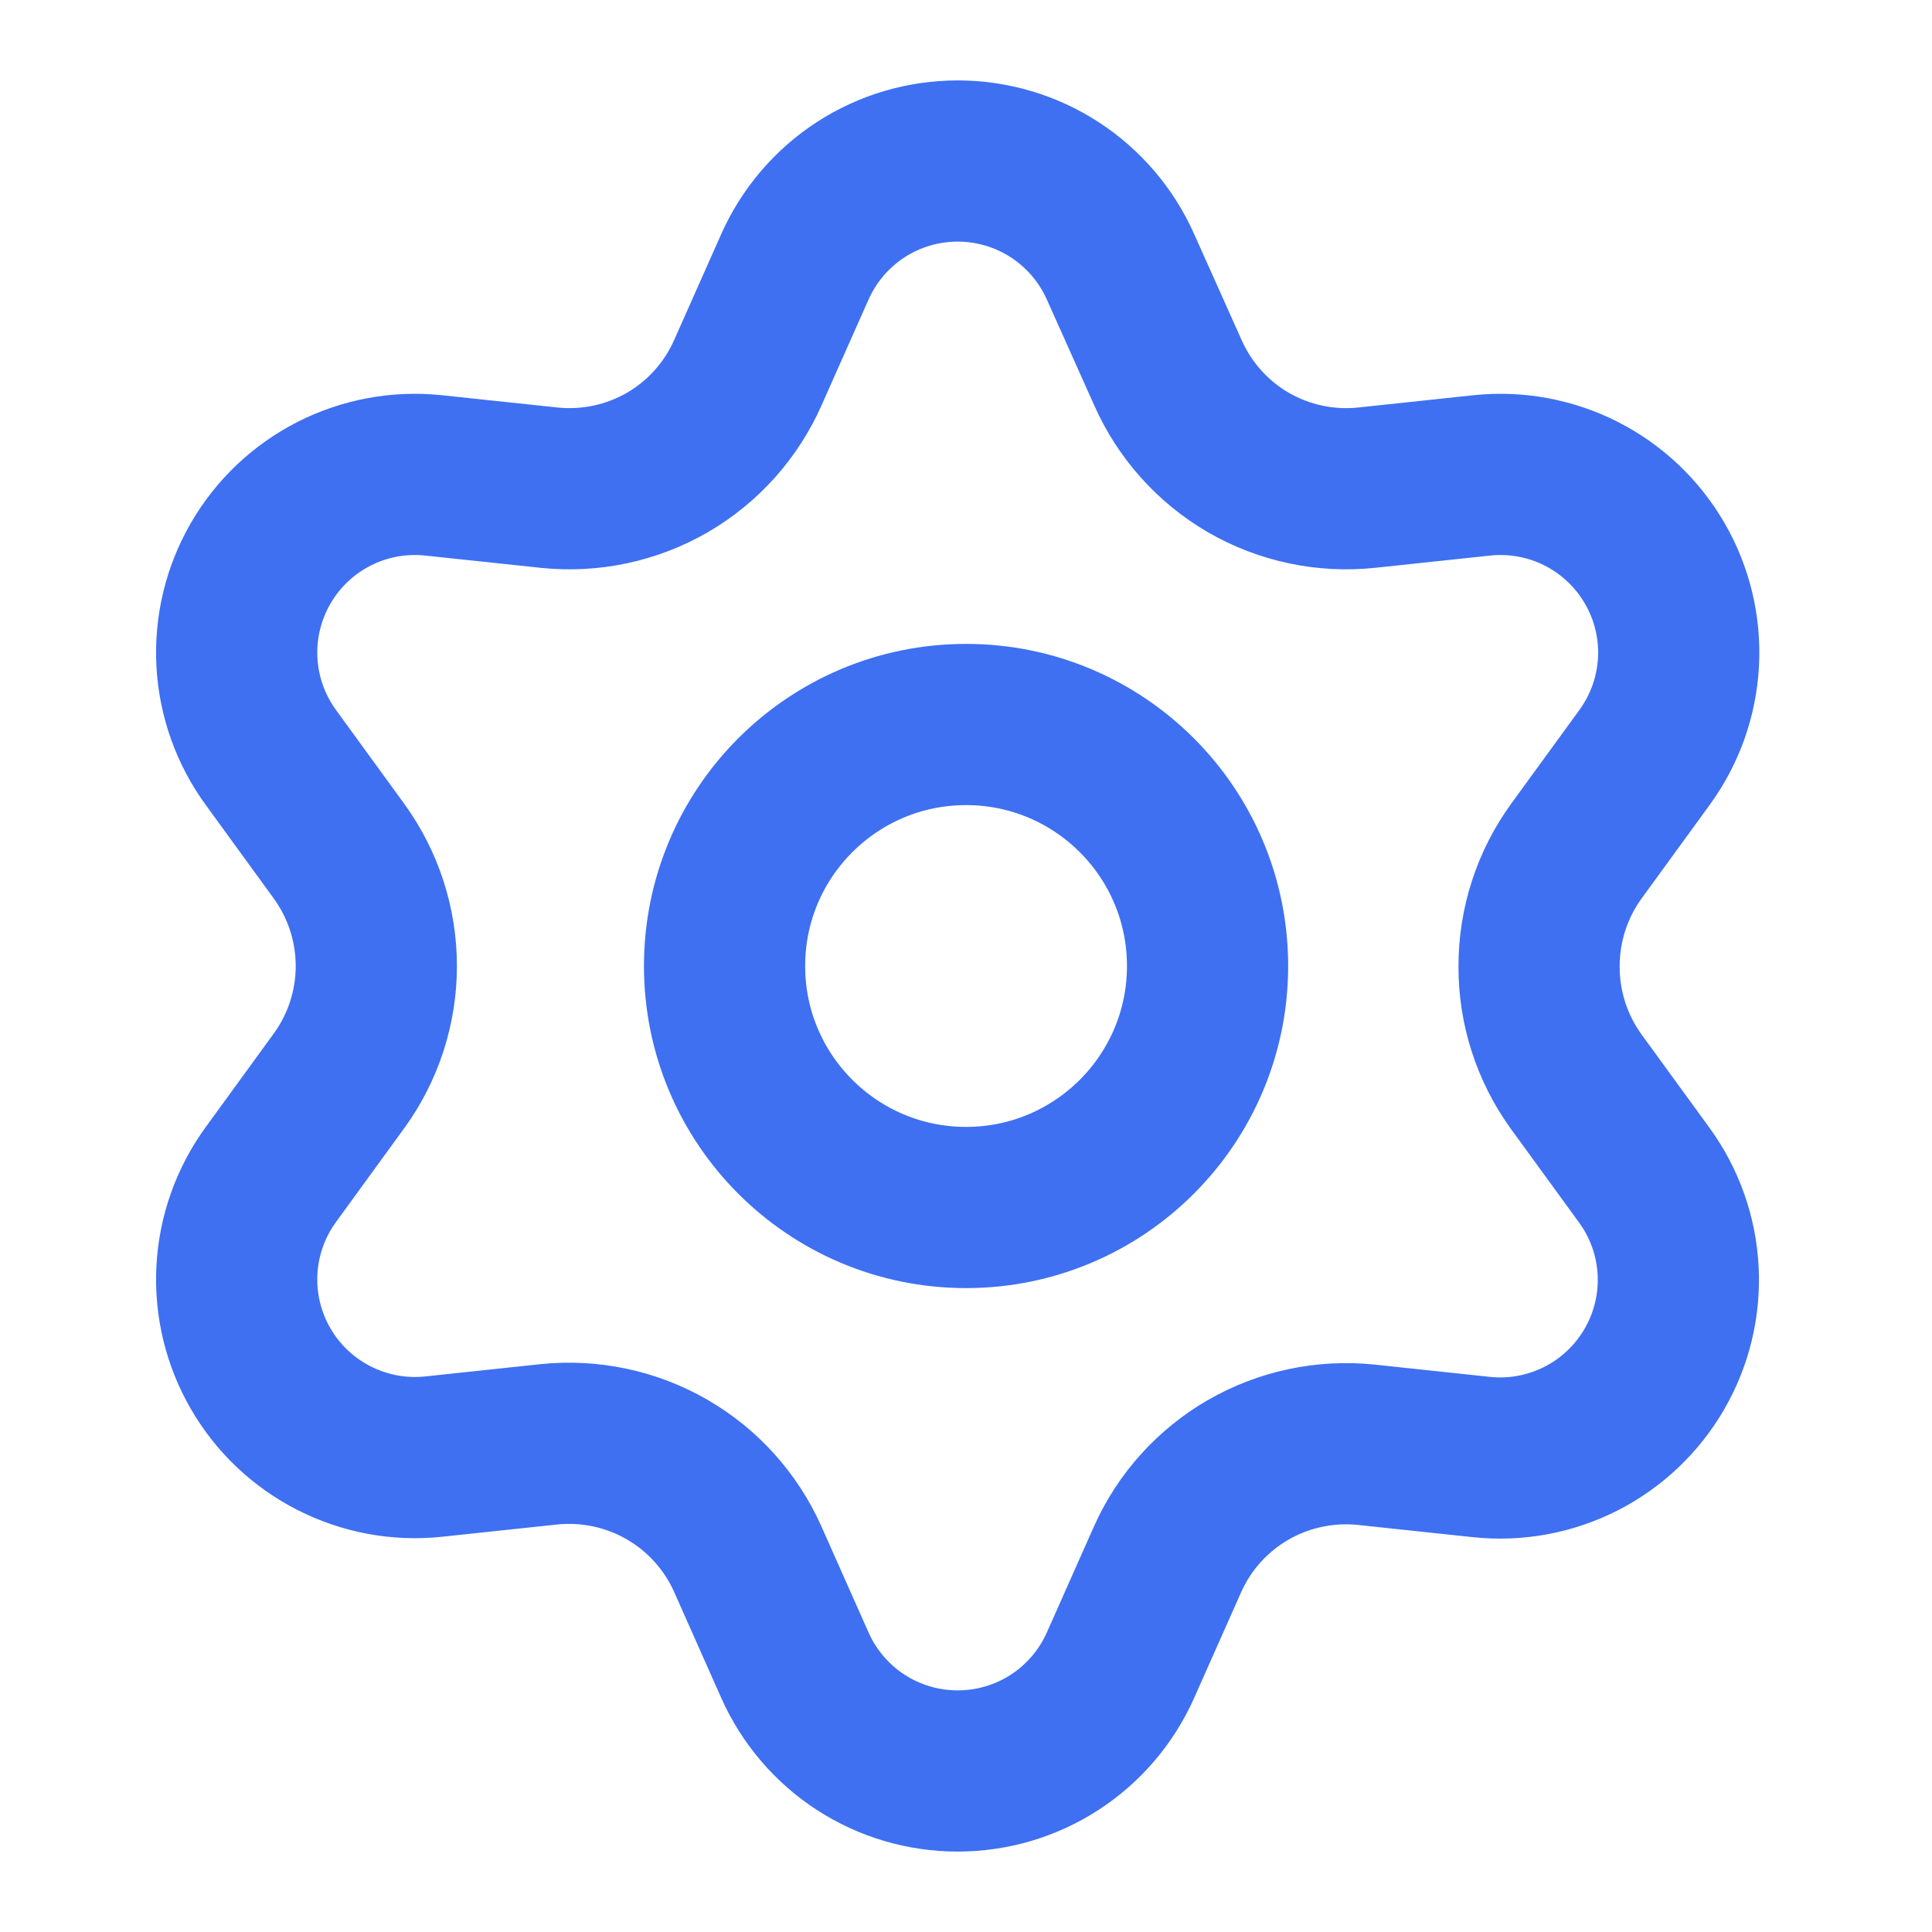 <svg width="32" height="32" viewBox="0 0 32 32" fill="none" xmlns="http://www.w3.org/2000/svg">
<path d="M16.001 20C18.21 20 20.001 18.209 20.001 16C20.001 13.791 18.21 12 16.001 12C13.792 12 12.001 13.791 12.001 16C12.001 18.209 13.792 20 16.001 20Z" stroke="#3E70F1" stroke-width="2.67" stroke-linecap="round" stroke-linejoin="round"/>
<path d="M12.387 25.828L13.166 27.581C13.398 28.102 13.776 28.546 14.254 28.857C14.733 29.168 15.291 29.333 15.862 29.333C16.433 29.333 16.992 29.168 17.47 28.857C17.949 28.546 18.327 28.102 18.559 27.581L19.338 25.828C19.615 25.206 20.082 24.688 20.671 24.347C21.264 24.005 21.95 23.859 22.631 23.93L24.538 24.133C25.105 24.193 25.678 24.087 26.187 23.828C26.695 23.569 27.118 23.168 27.403 22.674C27.689 22.18 27.825 21.614 27.795 21.044C27.765 20.474 27.57 19.925 27.234 19.464L26.105 17.913C25.703 17.356 25.488 16.686 25.492 16C25.492 15.316 25.709 14.649 26.111 14.095L27.24 12.544C27.576 12.082 27.771 11.533 27.801 10.964C27.831 10.394 27.695 9.827 27.409 9.333C27.124 8.839 26.701 8.438 26.193 8.179C25.684 7.92 25.111 7.814 24.544 7.874L22.637 8.077C21.956 8.149 21.27 8.003 20.677 7.661C20.087 7.318 19.62 6.796 19.344 6.172L18.559 4.419C18.327 3.898 17.949 3.454 17.47 3.143C16.992 2.832 16.433 2.667 15.862 2.667C15.291 2.667 14.733 2.832 14.254 3.143C13.776 3.454 13.398 3.898 13.166 4.419L12.387 6.172C12.111 6.796 11.644 7.318 11.053 7.661C10.46 8.003 9.774 8.149 9.093 8.077L7.181 7.874C6.613 7.814 6.04 7.92 5.532 8.179C5.023 8.438 4.601 8.839 4.316 9.333C4.03 9.827 3.894 10.394 3.924 10.964C3.954 11.533 4.149 12.082 4.485 12.544L5.613 14.095C6.016 14.649 6.233 15.316 6.233 16C6.233 16.685 6.016 17.352 5.613 17.905L4.485 19.456C4.149 19.918 3.954 20.467 3.924 21.037C3.894 21.606 4.03 22.173 4.316 22.667C4.601 23.161 5.024 23.562 5.532 23.82C6.041 24.079 6.613 24.186 7.181 24.126L9.087 23.923C9.768 23.852 10.454 23.997 11.047 24.339C11.64 24.681 12.109 25.203 12.387 25.828Z" stroke="#3E70F1" stroke-width="2.67" stroke-linecap="round" stroke-linejoin="round"/>
</svg>
